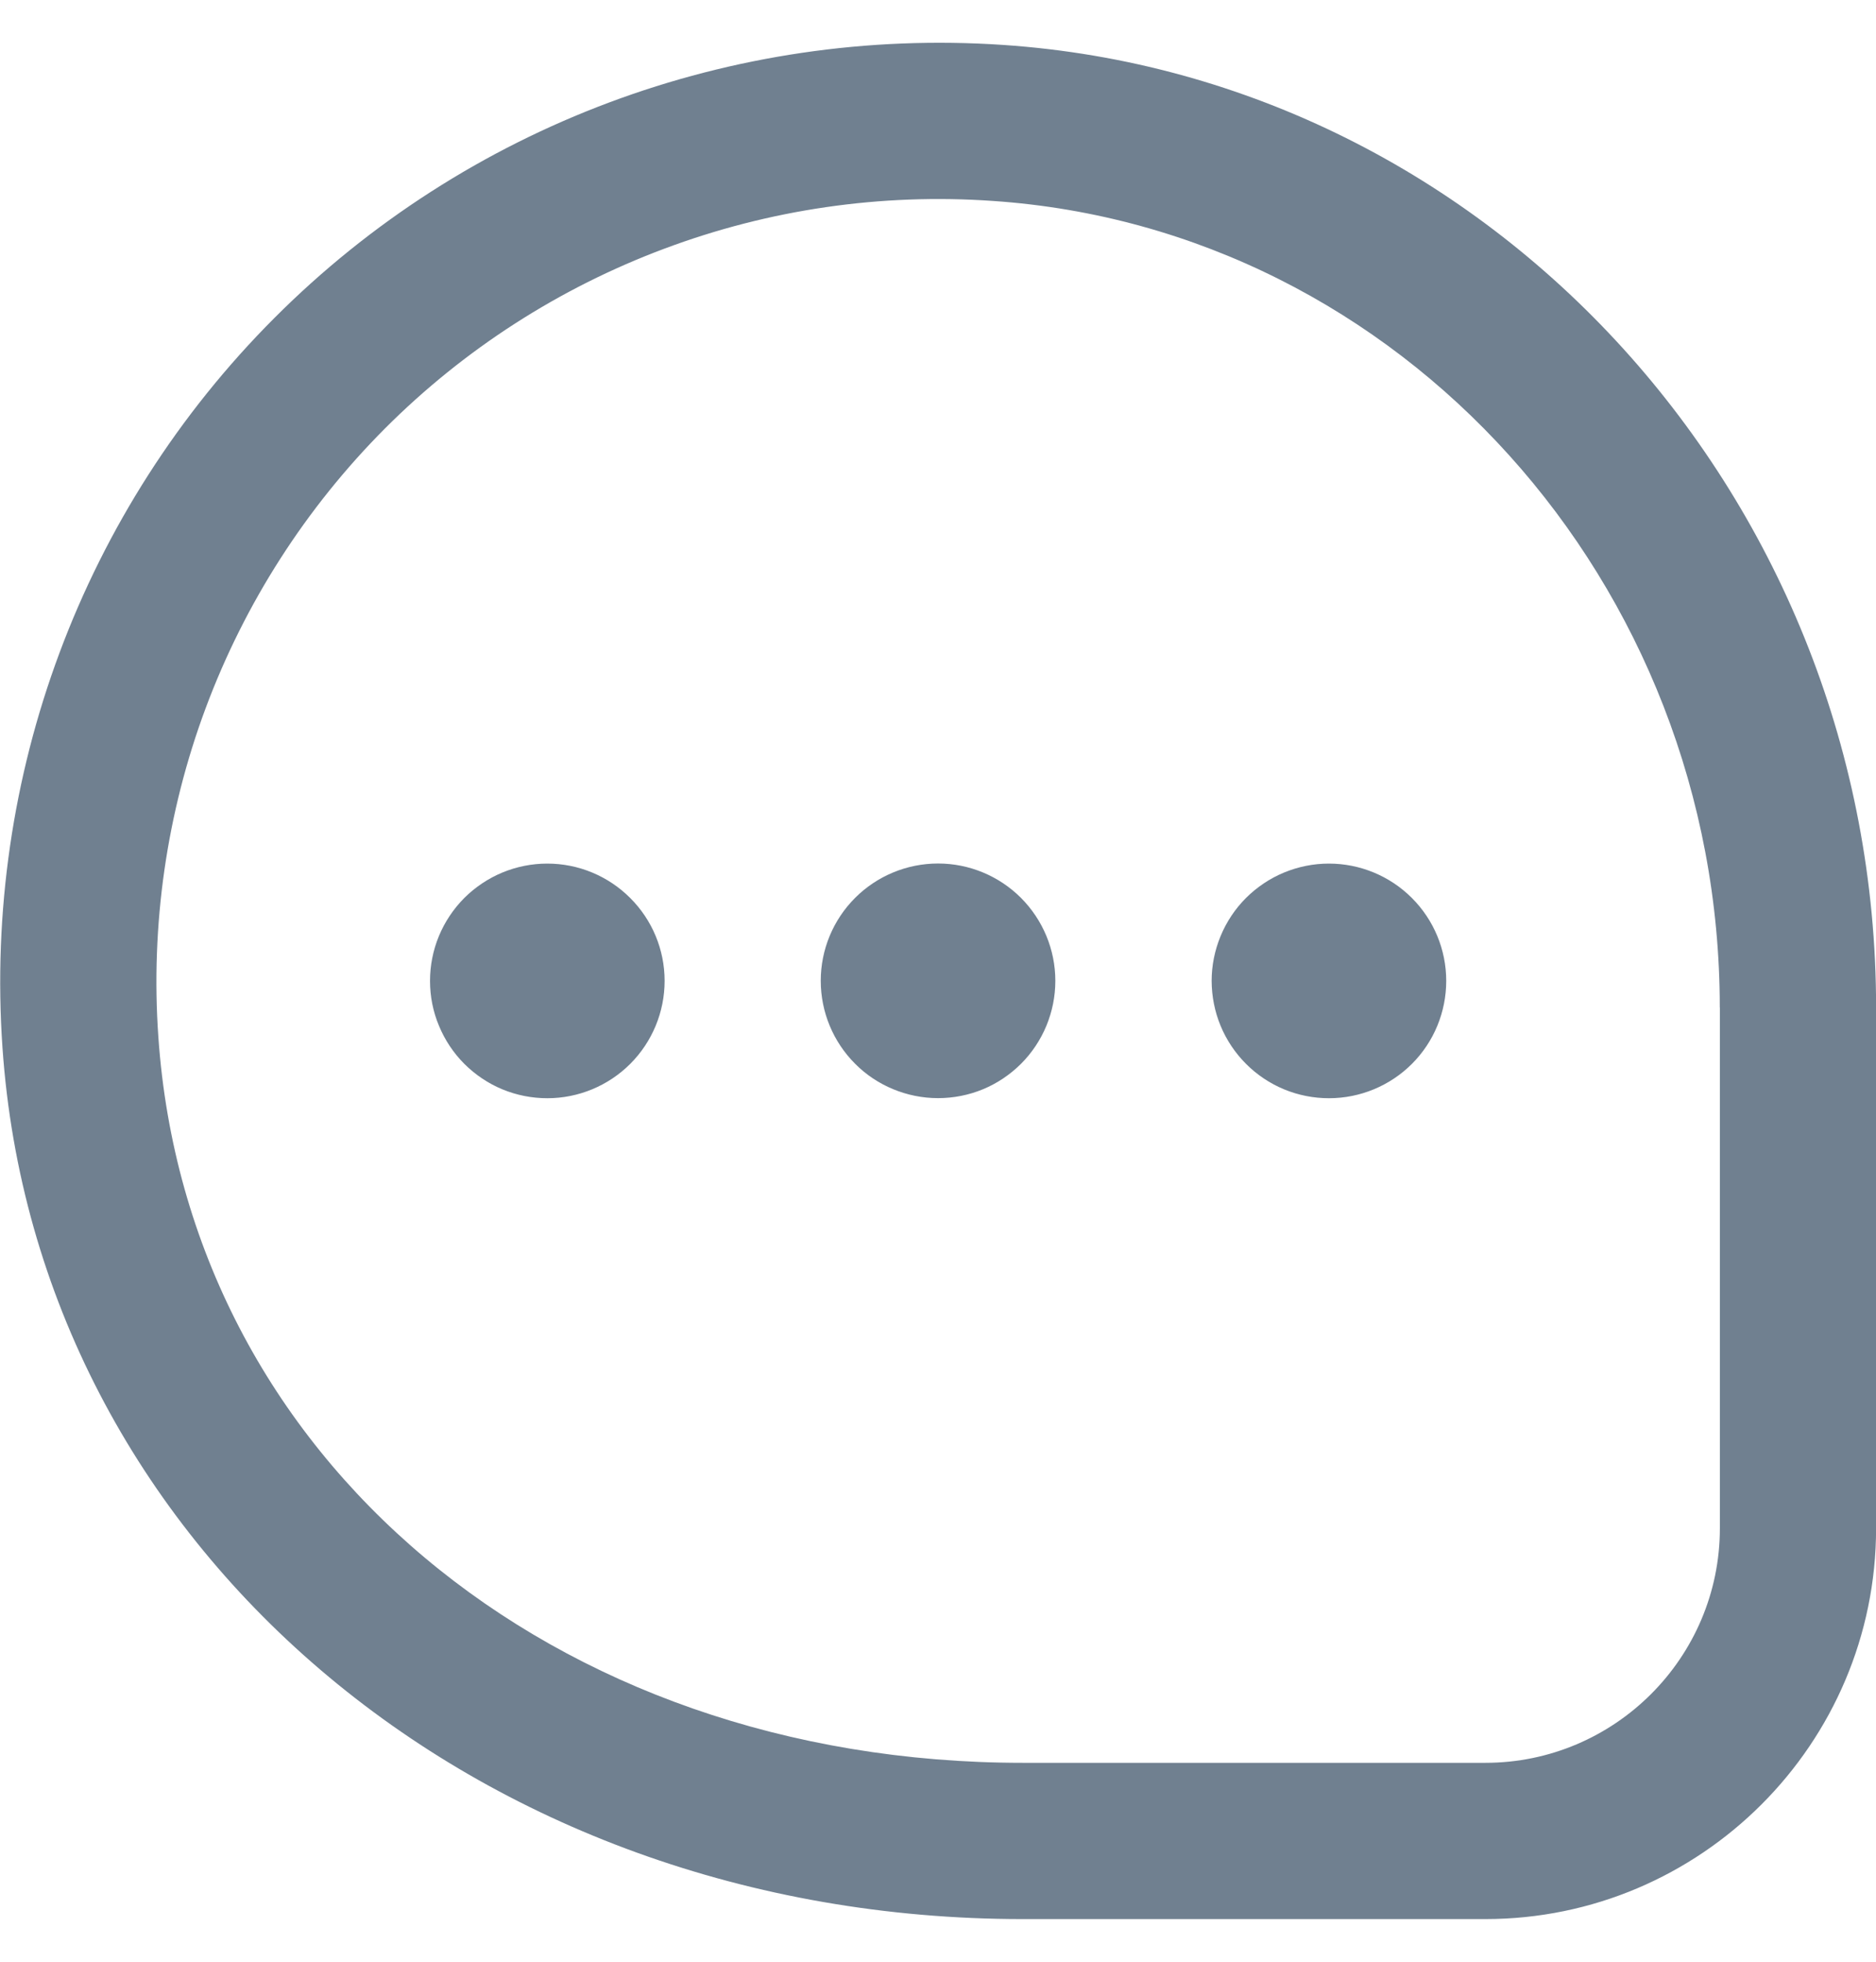 <svg width="22" height="23" viewBox="0 0 22 23" fill="none" xmlns="http://www.w3.org/2000/svg">
<g clip-path="url(#clip0_675_6876)">
<path d="M12.376 11.5C12.376 11.681 12.34 11.86 12.271 12.027C12.202 12.193 12.101 12.345 11.973 12.473C11.845 12.6 11.694 12.702 11.527 12.771C11.36 12.84 11.181 12.875 11 12.875C10.819 12.875 10.641 12.839 10.474 12.77C10.307 12.701 10.155 12.6 10.028 12.472C9.77 12.214 9.625 11.864 9.625 11.499C9.625 11.134 9.77 10.785 10.028 10.527C10.286 10.269 10.636 10.124 11.001 10.124C11.366 10.124 11.716 10.27 11.973 10.527C12.231 10.786 12.376 11.135 12.376 11.5ZM15.584 10.125C15.404 10.125 15.225 10.161 15.058 10.23C14.891 10.299 14.74 10.401 14.612 10.528C14.484 10.656 14.383 10.808 14.314 10.975C14.245 11.142 14.209 11.32 14.209 11.501C14.21 11.682 14.245 11.861 14.314 12.027C14.383 12.194 14.485 12.346 14.613 12.474C14.74 12.601 14.892 12.703 15.059 12.772C15.226 12.841 15.405 12.876 15.585 12.876C15.95 12.876 16.3 12.731 16.558 12.473C16.816 12.215 16.96 11.865 16.96 11.5C16.96 11.135 16.815 10.786 16.557 10.528C16.299 10.27 15.949 10.125 15.584 10.125ZM6.418 10.125C6.237 10.125 6.058 10.161 5.891 10.23C5.725 10.299 5.573 10.401 5.445 10.528C5.318 10.656 5.216 10.808 5.147 10.975C5.078 11.142 5.043 11.32 5.043 11.501C5.043 11.682 5.078 11.861 5.148 12.027C5.217 12.194 5.318 12.346 5.446 12.474C5.574 12.601 5.725 12.703 5.892 12.772C6.059 12.841 6.238 12.876 6.419 12.876C6.783 12.876 7.133 12.731 7.391 12.473C7.649 12.215 7.794 11.865 7.794 11.5C7.794 11.135 7.649 10.786 7.39 10.528C7.132 10.27 6.783 10.125 6.418 10.125ZM22.001 11.812V17.917C22.001 20.444 19.945 22.5 17.418 22.5H11.994C5.576 22.5 0.432 18.108 0.029 12.283C-0.192 9.097 0.97 5.978 3.218 3.728C5.465 1.477 8.584 0.311 11.767 0.527C17.506 0.916 22.001 5.873 22.001 11.812ZM20.168 11.812C20.168 6.833 16.424 2.68 11.644 2.356C10.334 2.264 9.02 2.455 7.79 2.916C6.56 3.376 5.443 4.094 4.515 5.023C3.588 5.953 2.871 7.071 2.412 8.302C1.954 9.532 1.765 10.847 1.857 12.157C2.199 17.088 6.463 20.668 11.995 20.668H17.419C18.935 20.668 20.169 19.434 20.169 17.918V11.813L20.168 11.812Z" fill="#708090"/>
</g>
<defs>
<clipPath id="clip0_675_6876">
<rect width="22" height="22" fill="white" transform="translate(0 0.5)"/>
</clipPath>
</defs>
</svg>
